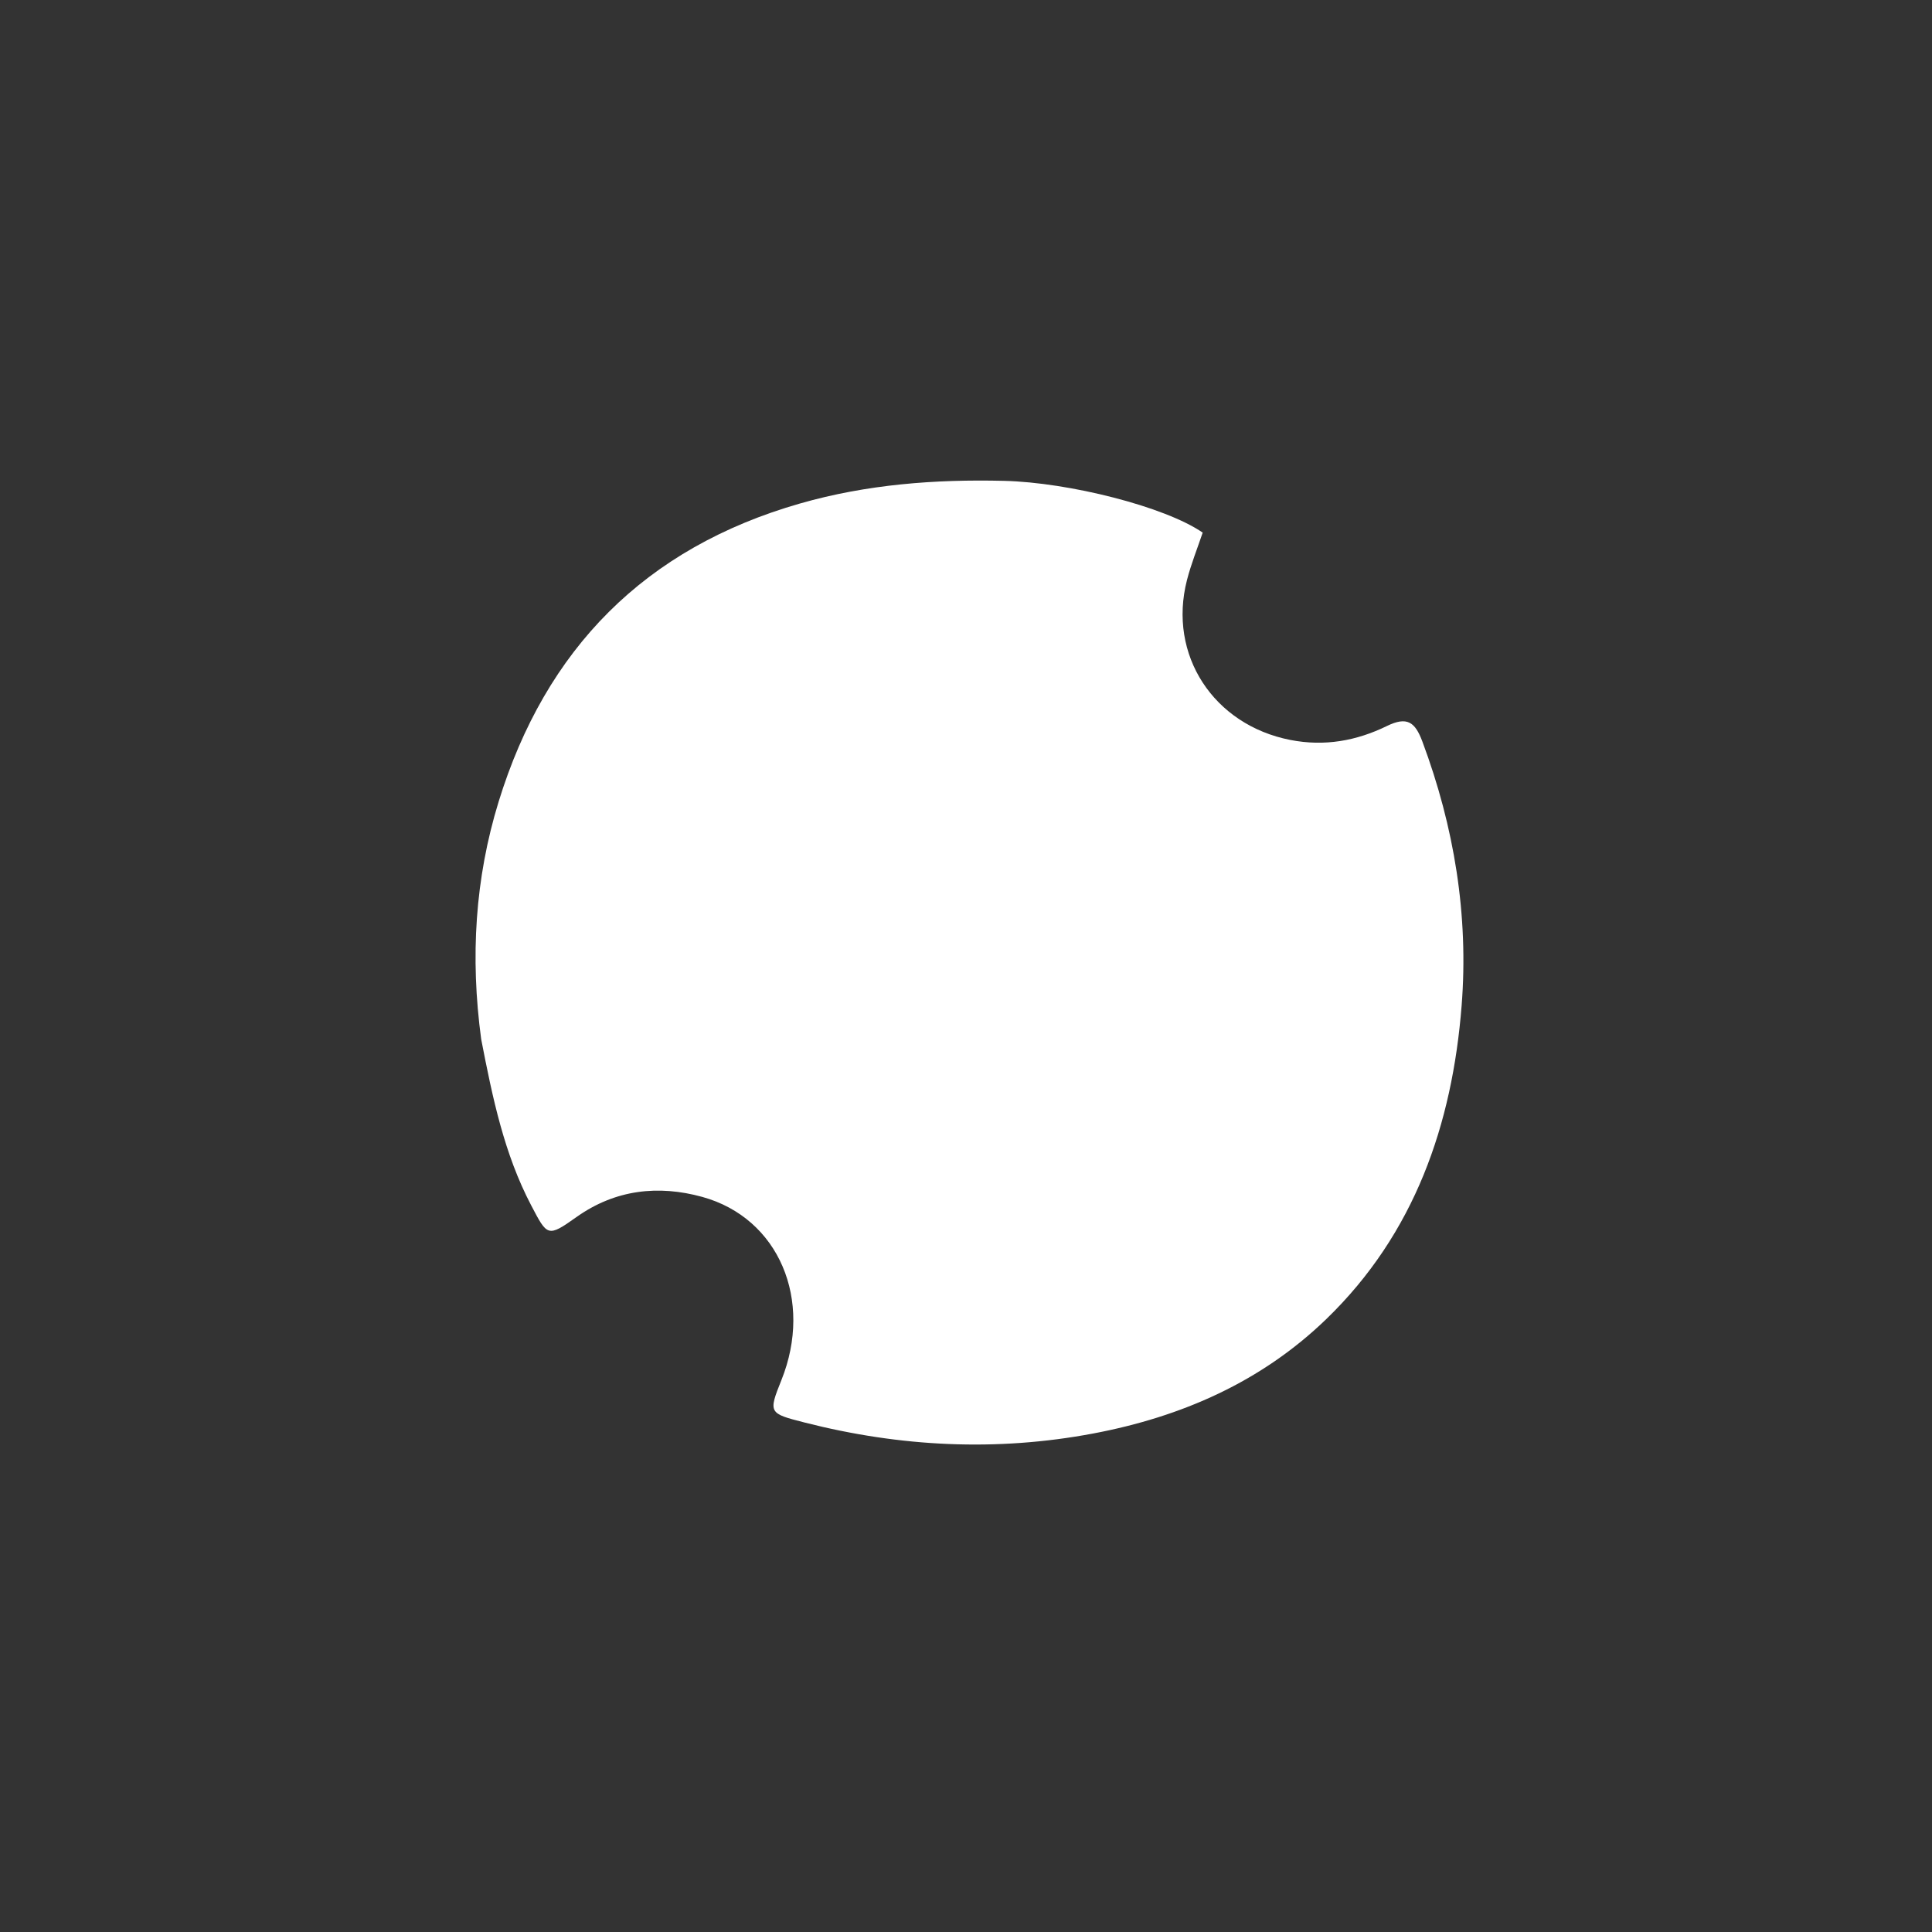 <svg version="1.1" id="Layer_1" xmlns="http://www.w3.org/2000/svg" xmlns:xlink="http://www.w3.org/1999/xlink" x="0px" y="0px"
	 width="100%" viewBox="0 0 336 336" enable-background="new 0 0 336 336" xml:space="preserve">
<rect x="0" y="0" width="336" height="336" fill="#333333" stroke="none"/>
<path fill="#ffffff" opacity="1" stroke="none" 
	d="
M83.685,180.732 
	C81.759,166.451 82.617,152.759 86.71,139.449 
	C94.885,112.866 112.156,95.291 139.142,87.562 
	C150.765,84.233 162.603,83.338 174.613,83.626 
	C185.914,83.897 202.622,88.115 209.163,92.629 
	C208.264,95.31 207.159,98.046 206.43,100.879 
	C203.07,113.936 211.082,126.069 224.386,128.683 
	C230.377,129.86 235.931,128.833 241.192,126.266 
	C244.733,124.539 246.104,125.571 247.374,128.976 
	C252.915,143.817 255.431,159.198 254.196,174.889 
	C252.567,195.573 246.031,214.529 230.682,229.384 
	C219.367,240.334 205.469,246.404 190.164,249.296 
	C173.304,252.481 156.547,251.634 139.932,247.395 
	C133.691,245.803 133.598,245.751 135.903,240.003 
	C141.457,226.151 135.489,211.828 122.116,208.152 
	C114.542,206.07 107.036,206.843 100.255,211.663 
	C95.223,215.239 95.196,215.001 92.375,209.62 
	C87.686,200.675 85.662,190.946 83.685,180.732 
z"/>
</svg>